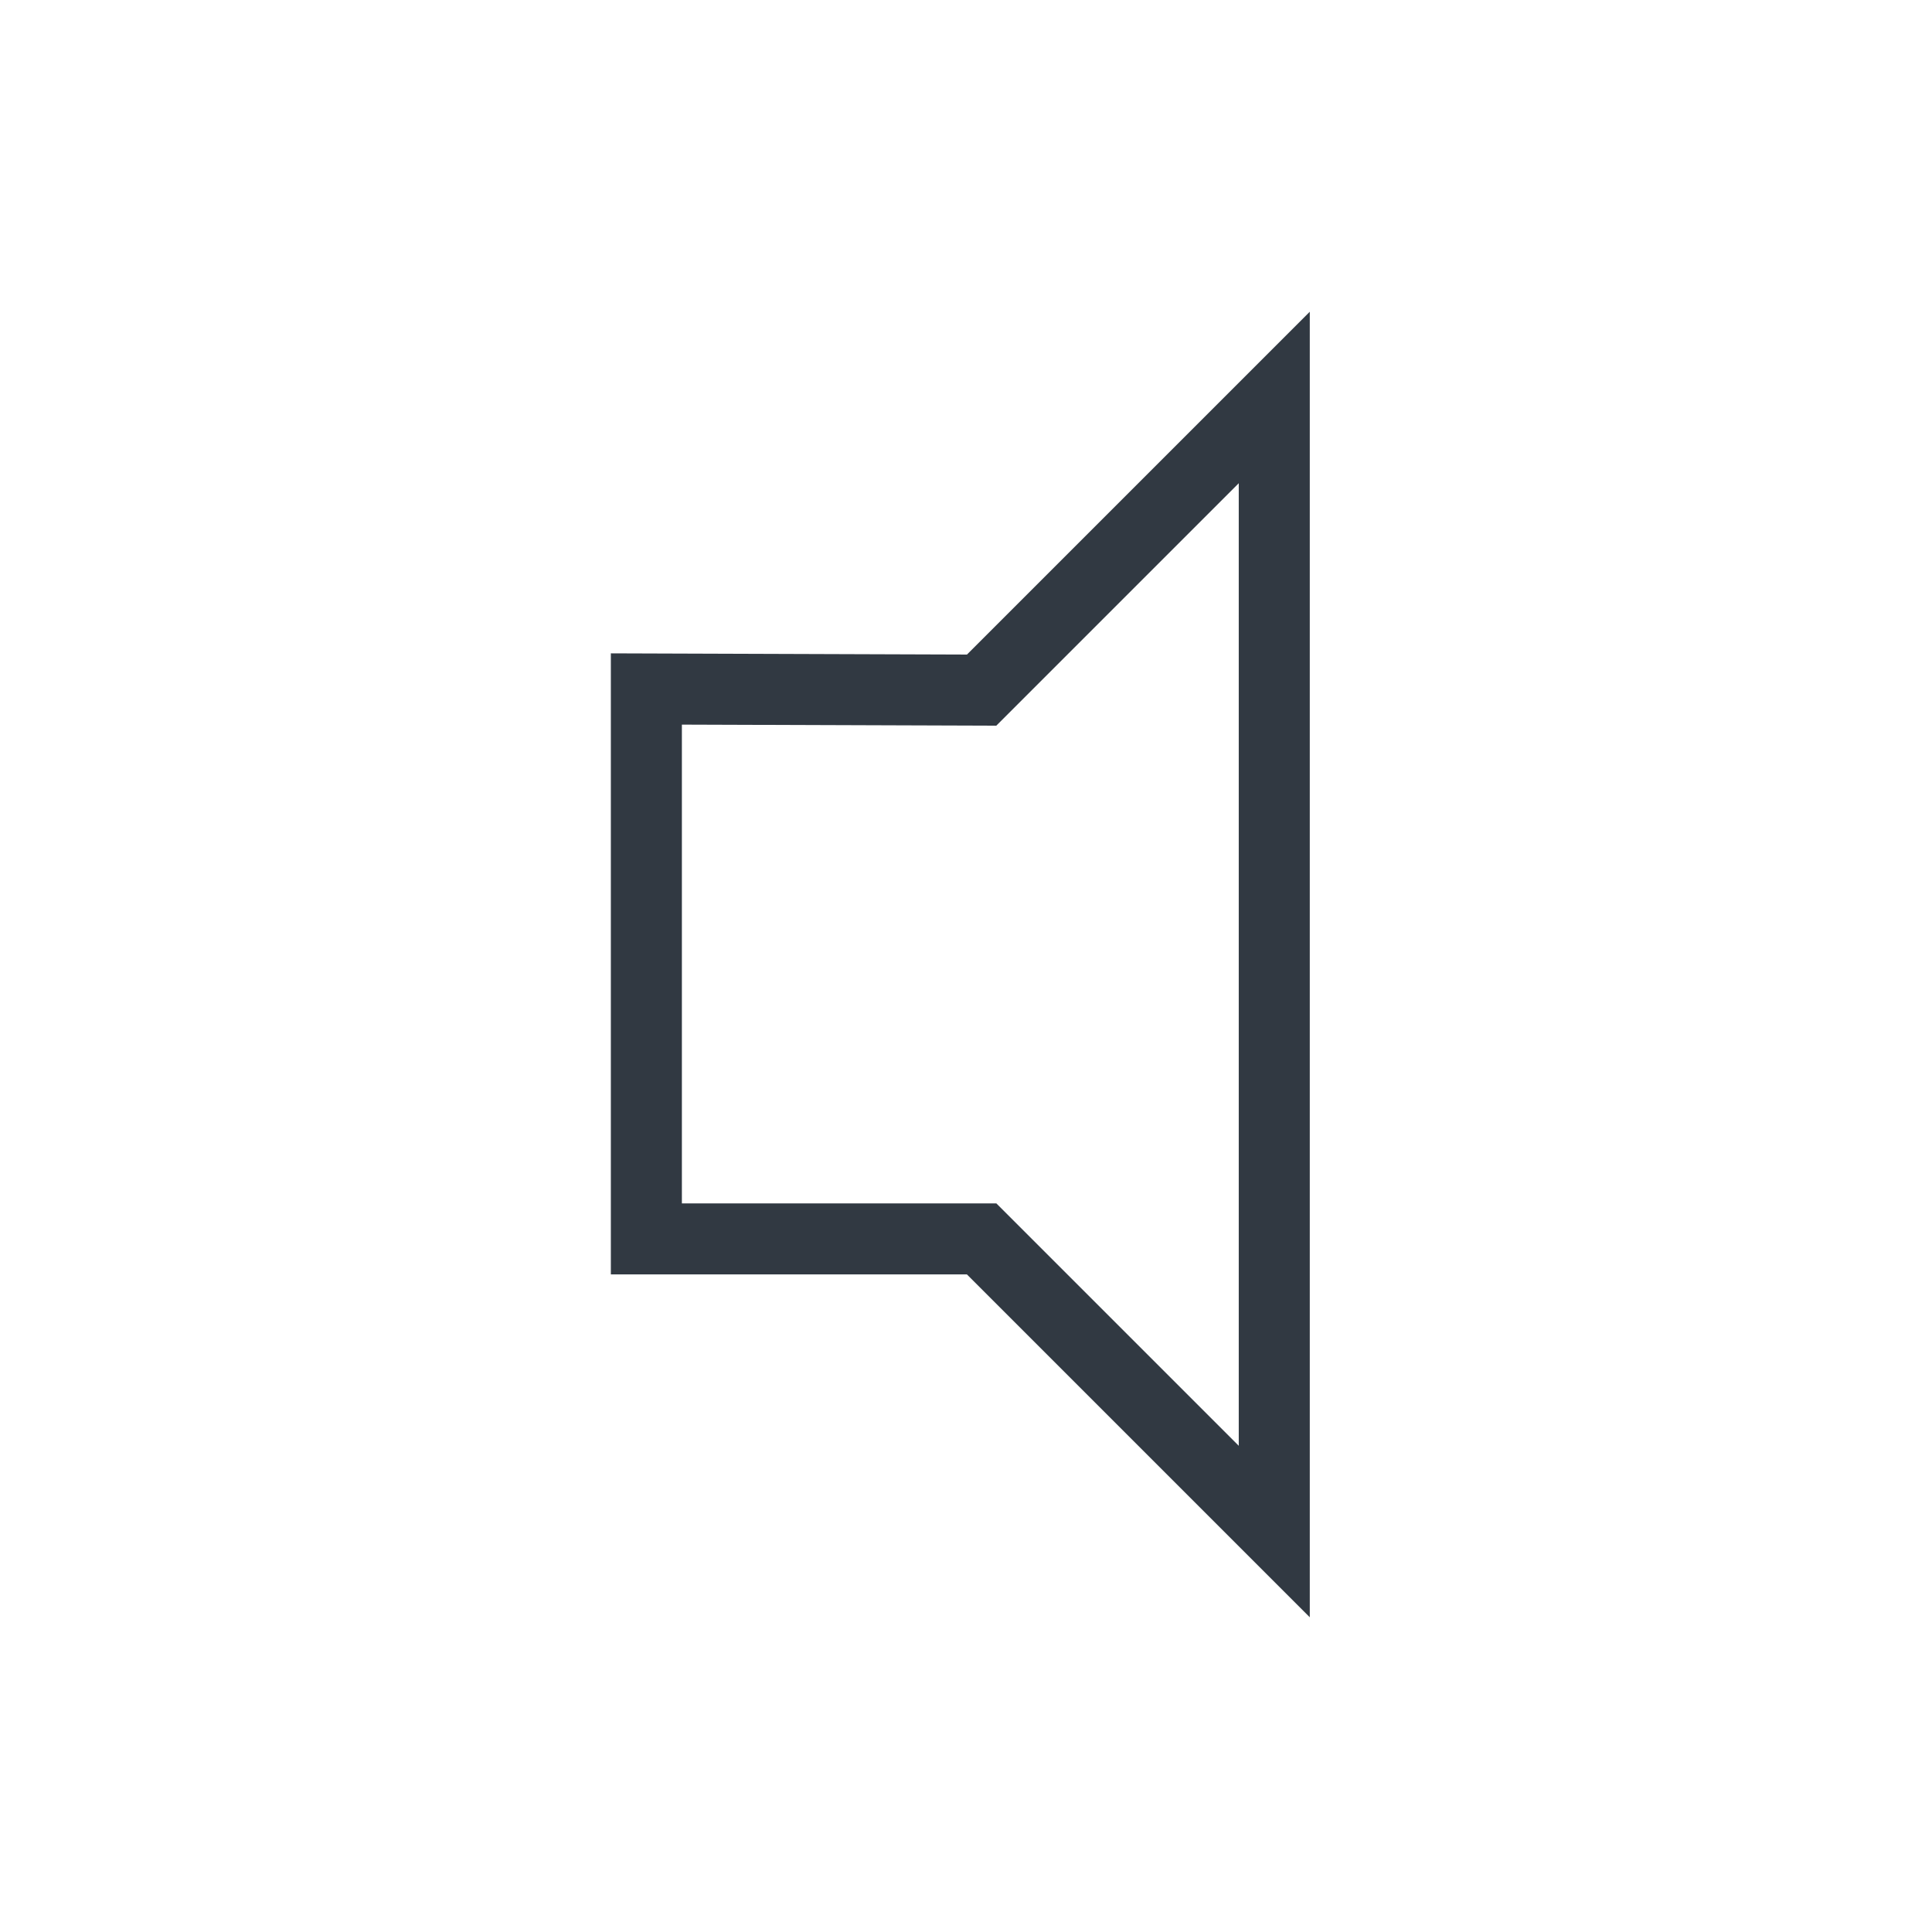 <svg xmlns="http://www.w3.org/2000/svg" viewBox="0 0 136 136"><defs><style>.cls-1,.cls-2{fill:none;}.cls-2{stroke:#313942;stroke-miterlimit:10;stroke-width:5px;}</style></defs><g id="Layer_2" data-name="Layer 2"><g id="mute"><rect class="cls-1" width="136" height="136"/><polygon class="cls-2" points="45.5 48.5 45.5 87.21 69.1 87.21 89.7 107.81 89.7 27.98 69.1 48.58 45.5 48.5"/></g></g></svg>